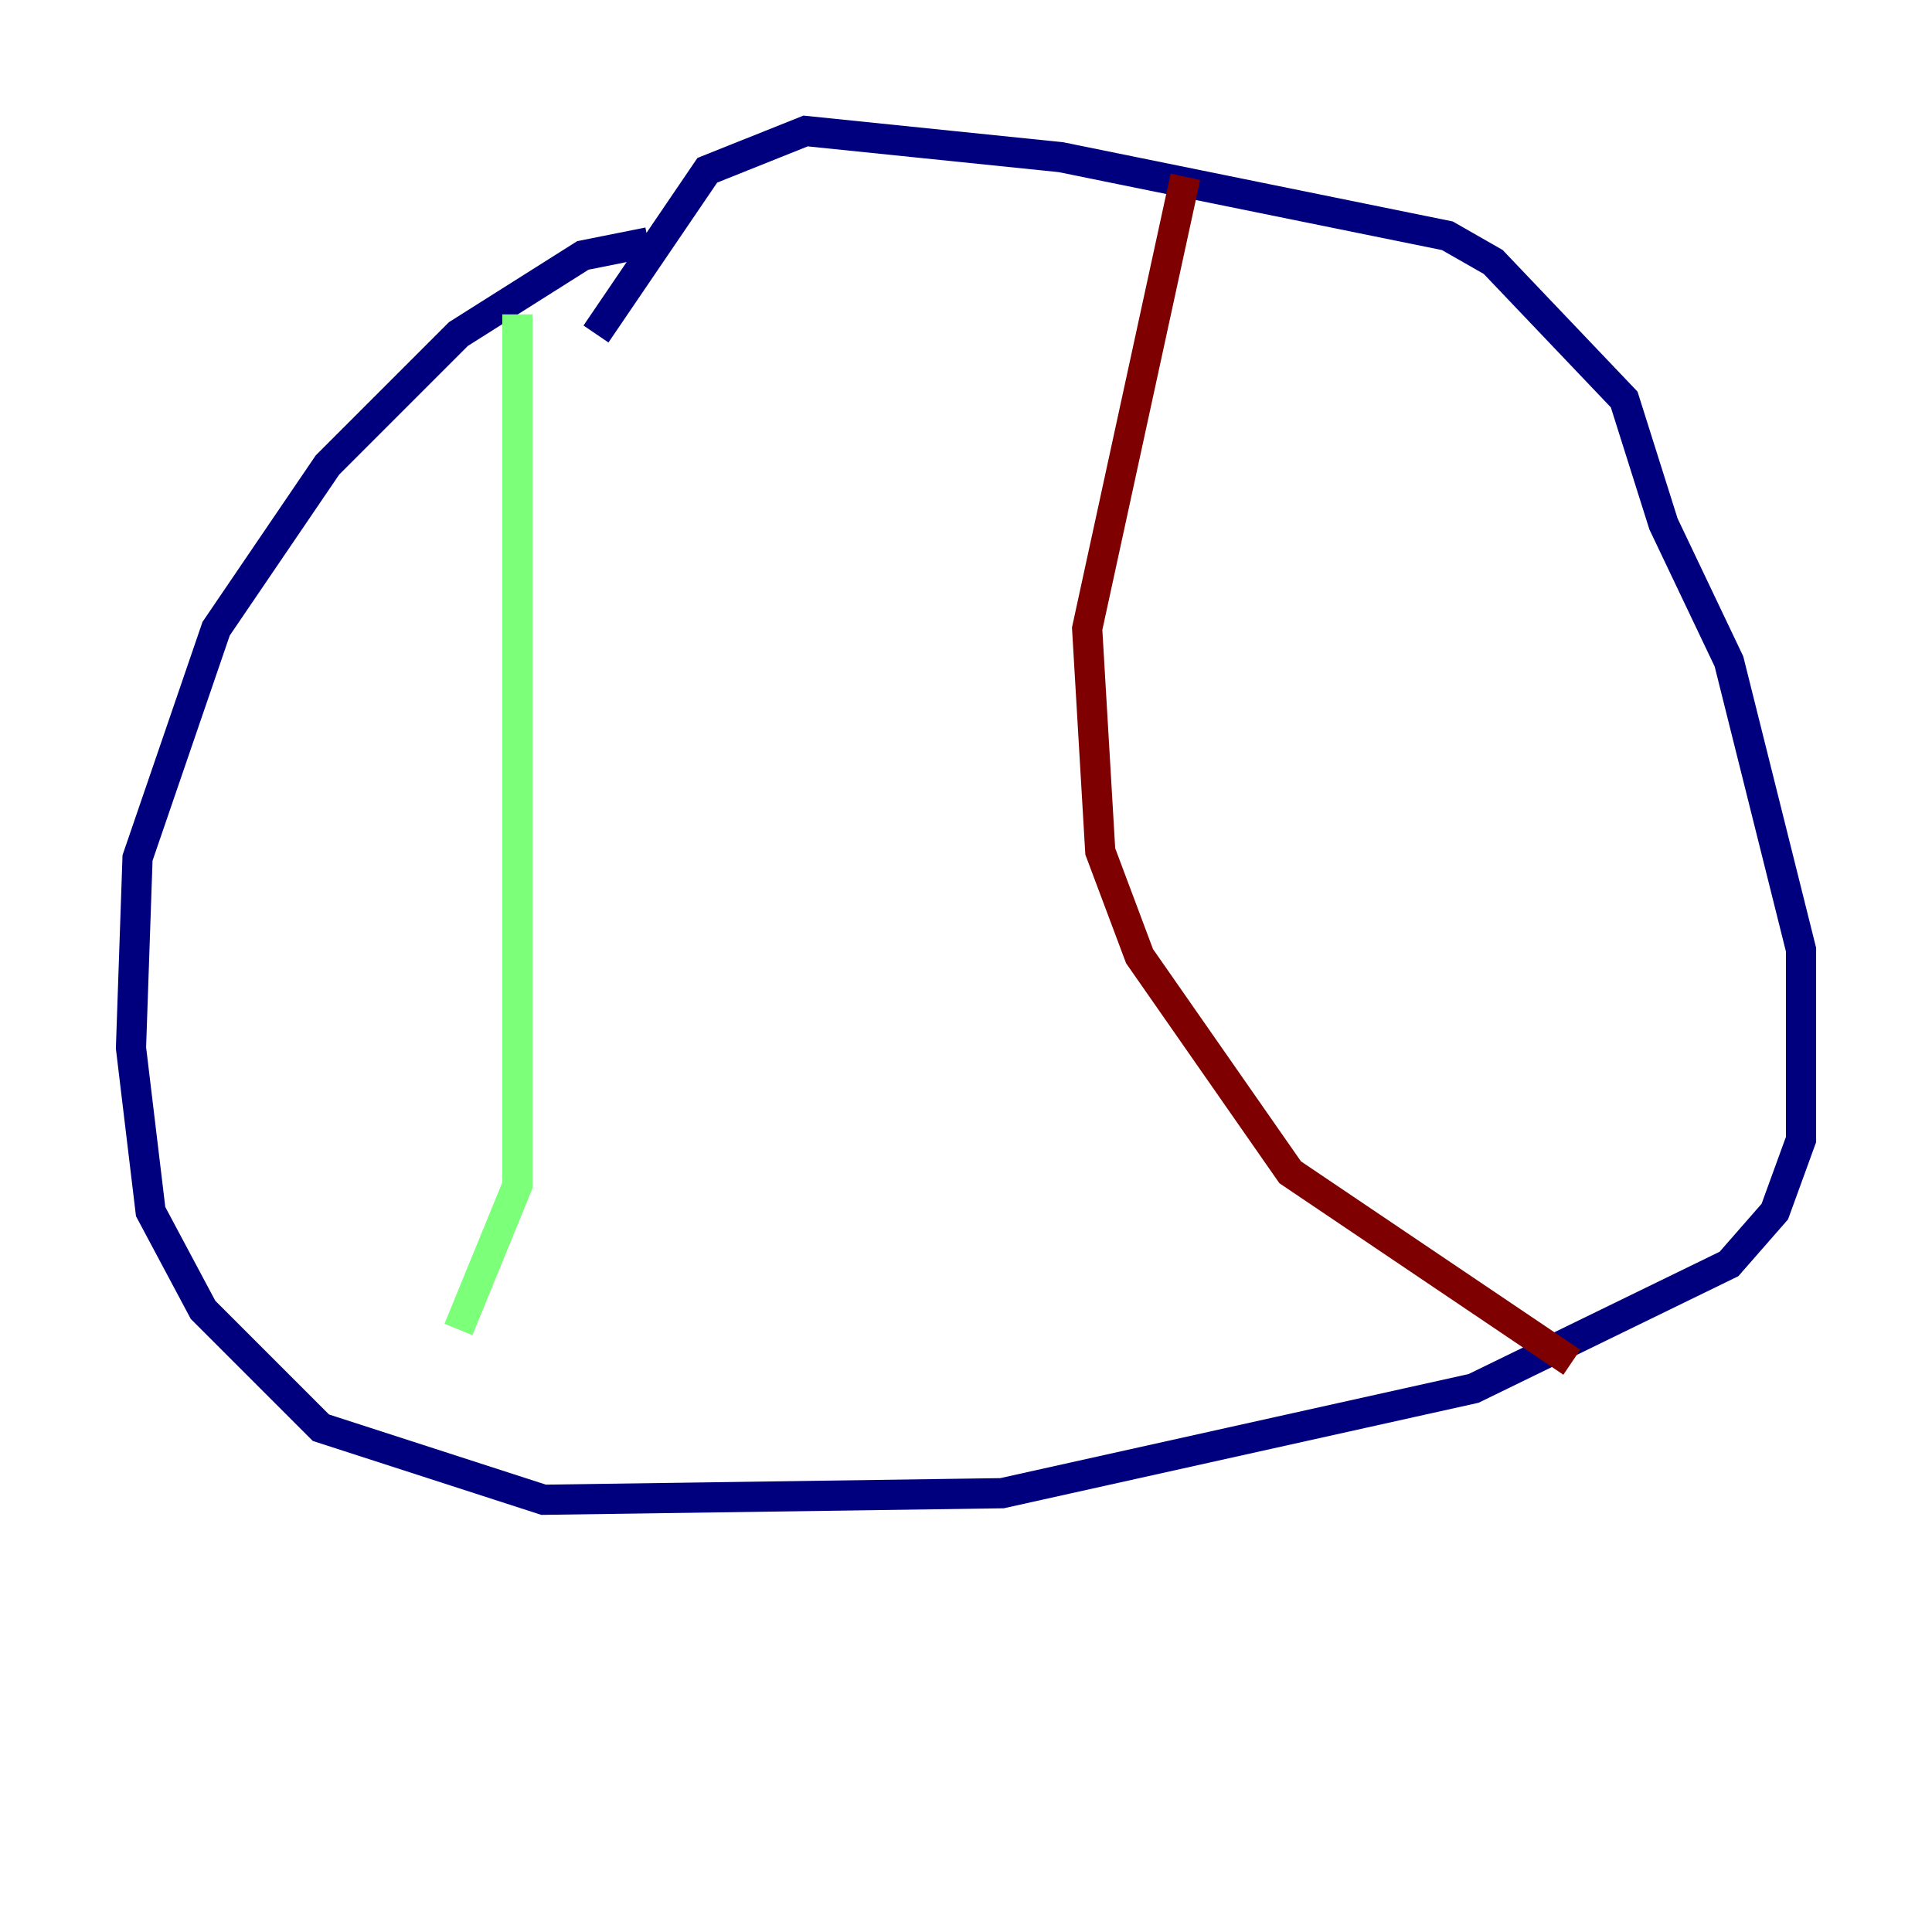 <?xml version="1.0" encoding="utf-8" ?>
<svg baseProfile="tiny" height="128" version="1.2" viewBox="0,0,128,128" width="128" xmlns="http://www.w3.org/2000/svg" xmlns:ev="http://www.w3.org/2001/xml-events" xmlns:xlink="http://www.w3.org/1999/xlink"><defs /><polyline fill="none" points="42.956,16.054 38.617,16.922 30.373,22.129 21.695,30.807 14.319,41.654 9.112,56.841 8.678,69.424 9.98,80.271 13.451,86.78 21.261,94.59 36.014,99.363 66.386,98.929 97.627,91.986 114.549,83.742 117.586,80.271 119.322,75.498 119.322,62.915 114.549,43.824 110.21,34.712 107.607,26.468 98.929,17.356 95.891,15.62 70.291,10.414 53.37,8.678 46.861,11.281 39.485,22.129" stroke="#00007f" stroke-width="2" /><polyline fill="none" points="34.278,20.827 34.278,78.536 30.373,88.081" stroke="#7cff79" stroke-width="2" /><polyline fill="none" points="78.536,11.715 72.027,41.654 72.895,56.407 75.498,63.349 85.478,77.668 104.136,90.251" stroke="#7f0000" stroke-width="2" /></svg>